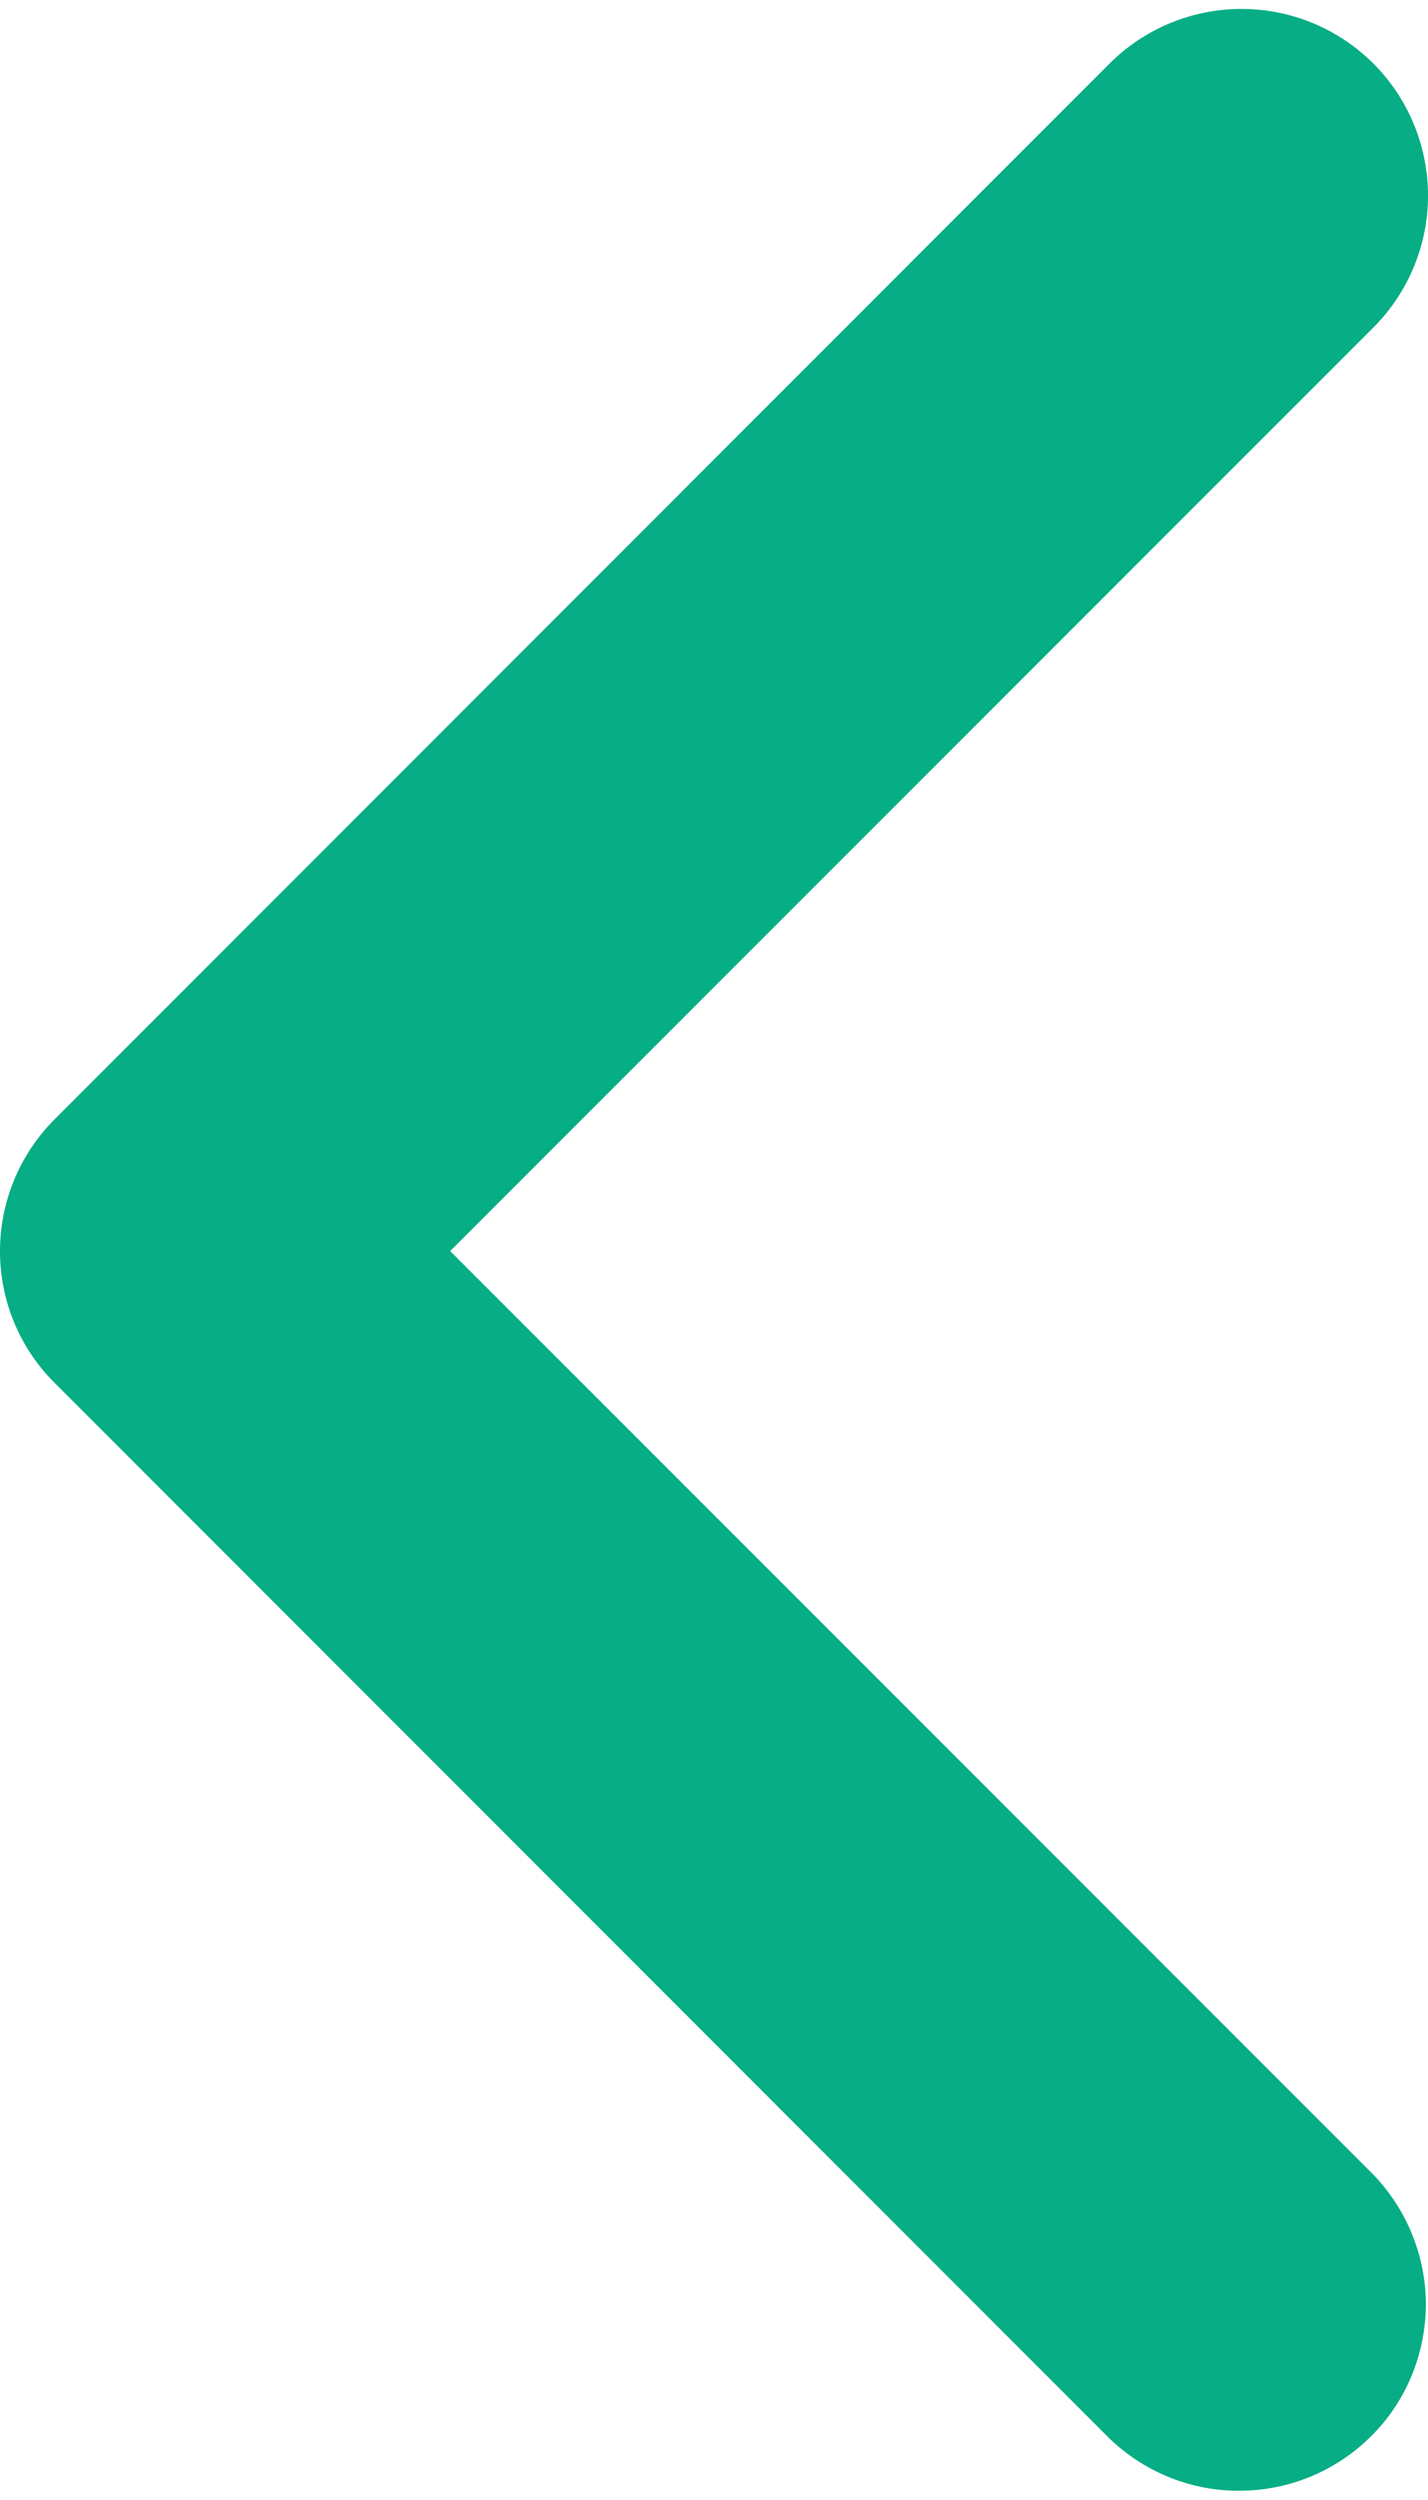 <svg width="4" height="7" viewBox="0 0 4 7" fill="none" xmlns="http://www.w3.org/2000/svg">
<path d="M3.847 0.178C3.945 0.276 4 0.409 4 0.548C4 0.686 3.945 0.819 3.847 0.917L1.261 3.503L3.847 6.089C3.942 6.188 3.995 6.32 3.994 6.457C3.992 6.594 3.938 6.725 3.841 6.821C3.744 6.918 3.613 6.973 3.476 6.974C3.339 6.976 3.207 6.923 3.108 6.828L0.153 3.872C0.055 3.775 2.38419e-07 3.642 2.38419e-07 3.503C2.38419e-07 3.365 0.055 3.232 0.153 3.134L3.108 0.178C3.206 0.08 3.339 0.025 3.478 0.025C3.616 0.025 3.749 0.08 3.847 0.178Z" fill="#06AD85"/>
</svg>
